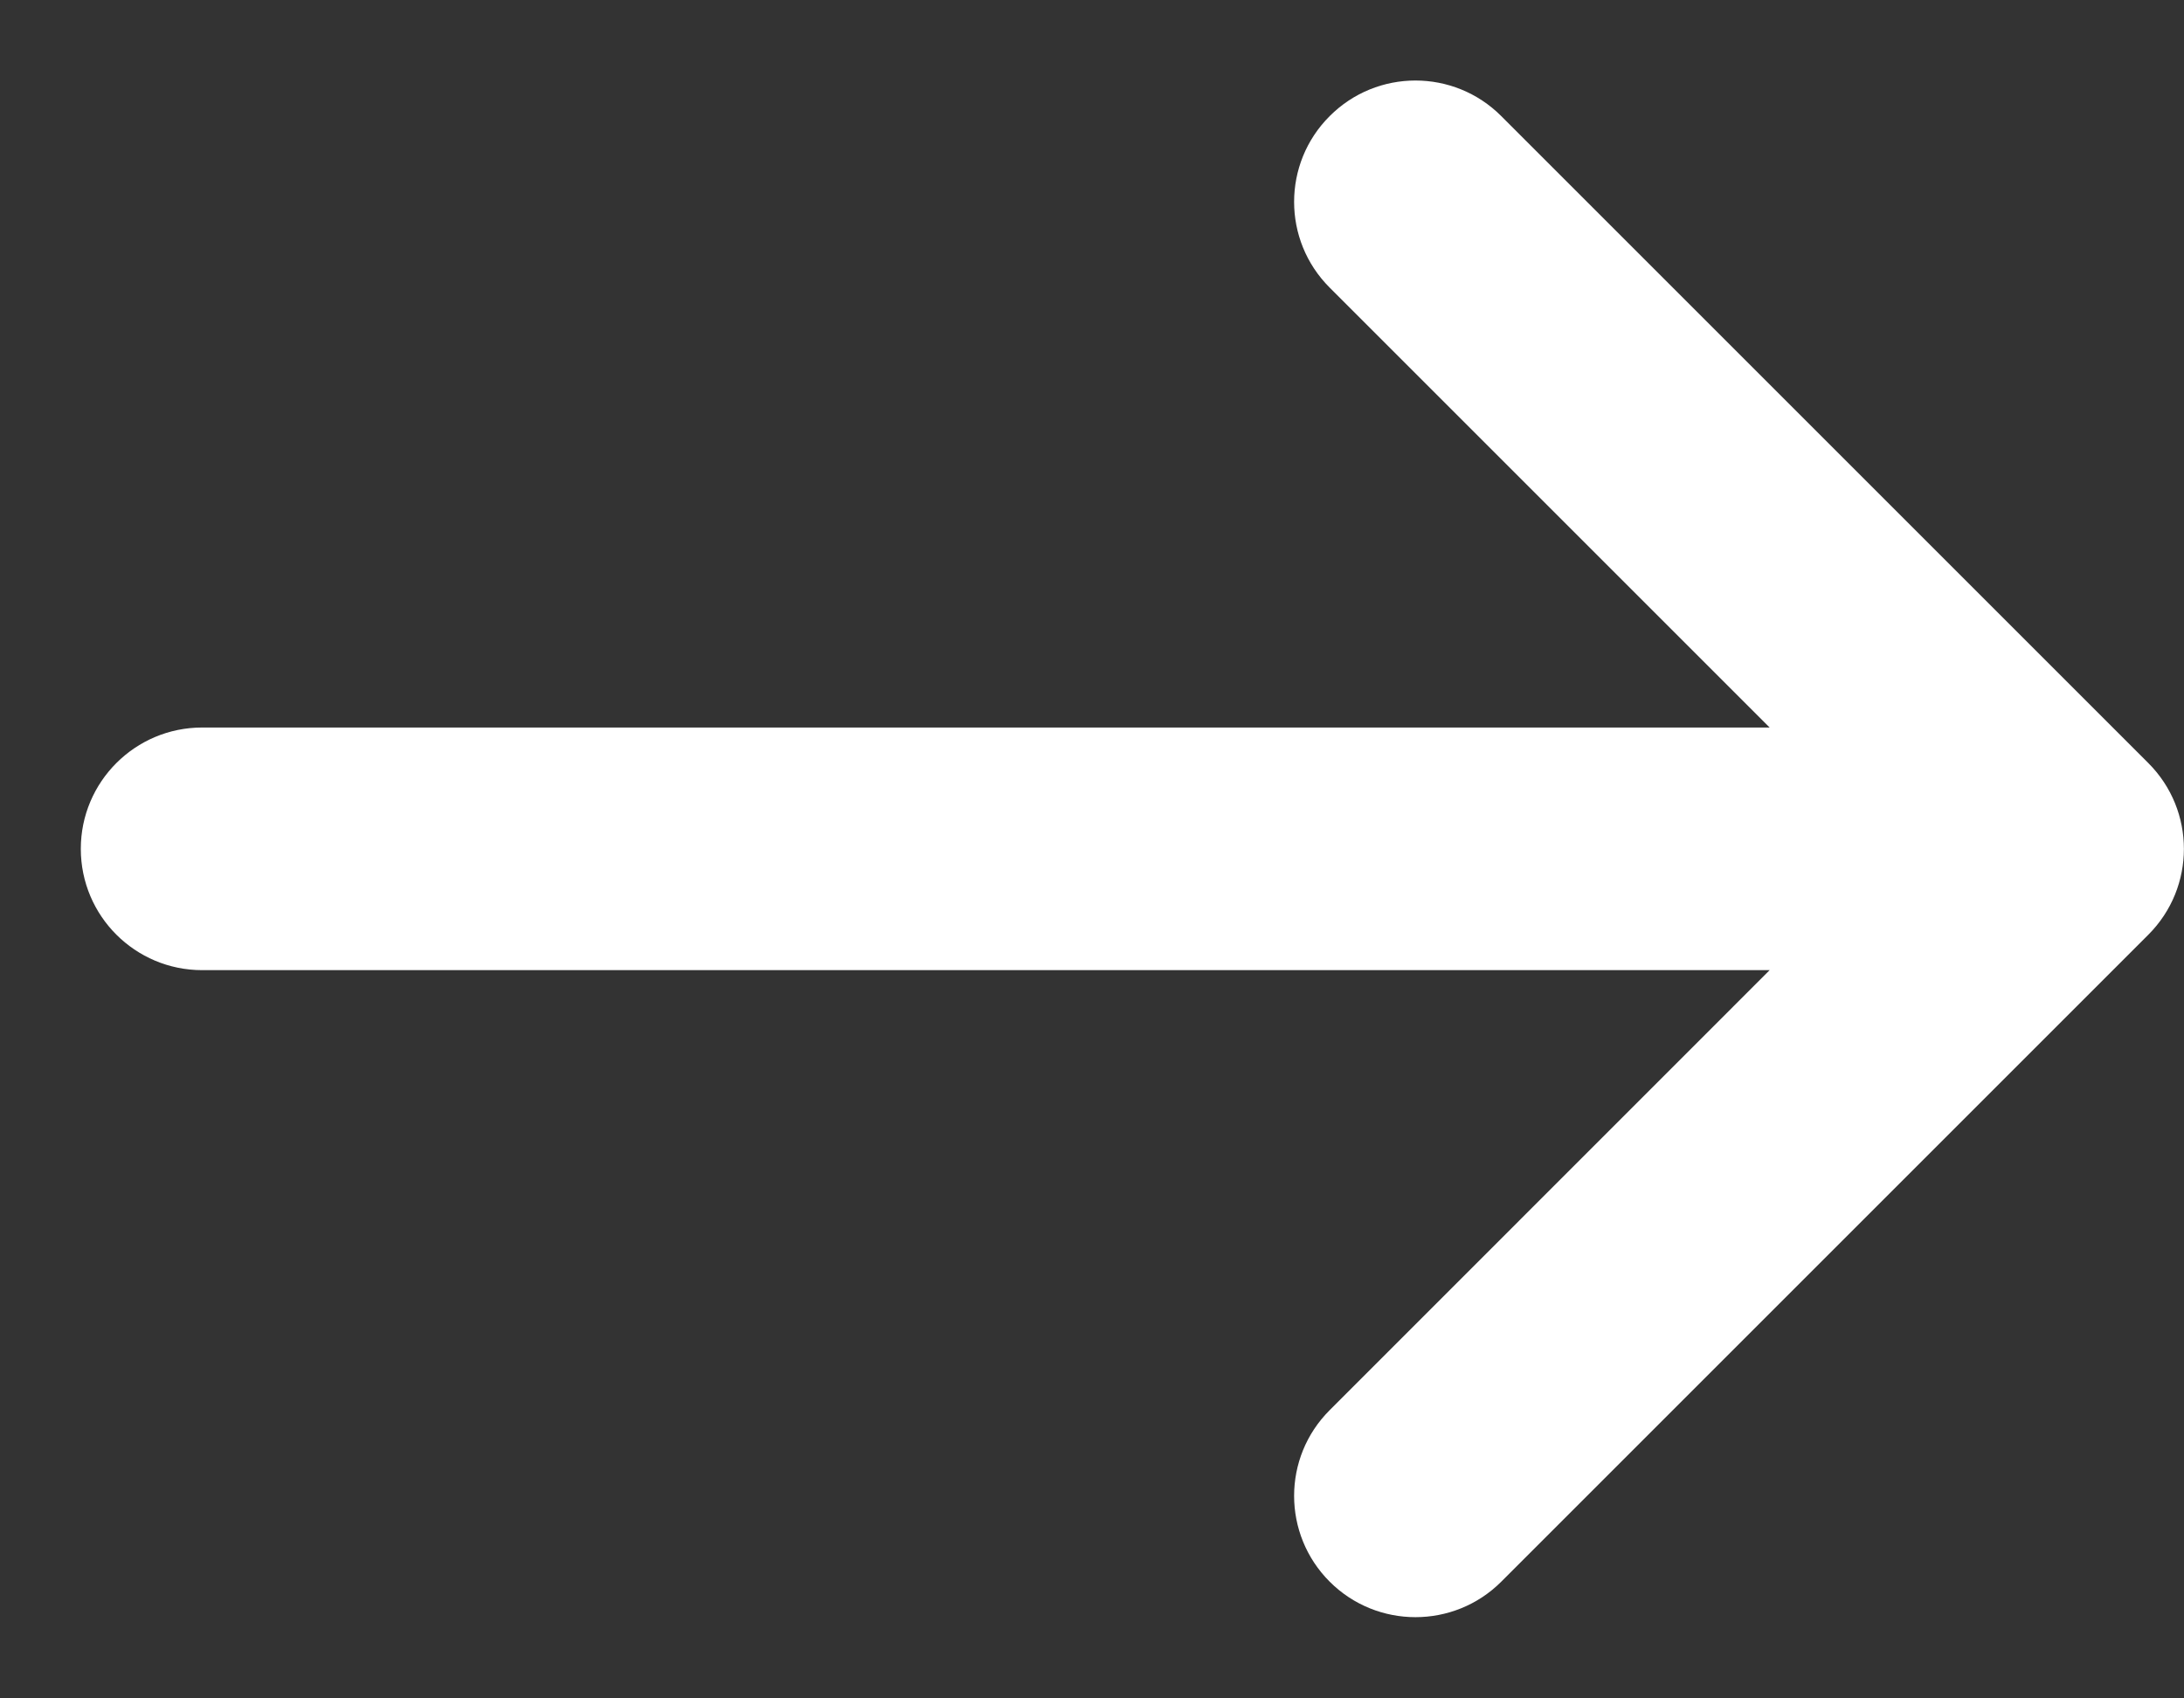 <svg width="18" height="14" viewBox="0 0 18 14" fill="none" xmlns="http://www.w3.org/2000/svg">
<rect x="0" y="0" width="18" height="14" fill="#333333" stroke="none"/>
<path d="M10.959 2.371C10.568 1.981 10.568 1.347 10.959 0.957C11.349 0.566 11.983 0.566 12.373 0.957L17.706 6.29C18.097 6.681 18.097 7.314 17.706 7.705L12.373 13.038C11.983 13.428 11.349 13.428 10.959 13.038C10.568 12.647 10.568 12.014 10.959 11.624L14.585 7.997L1.666 7.997C1.114 7.997 0.666 7.55 0.666 6.997C0.666 6.445 1.114 5.997 1.666 5.997L14.585 5.997L10.959 2.371Z" fill="white"/>
</svg>
